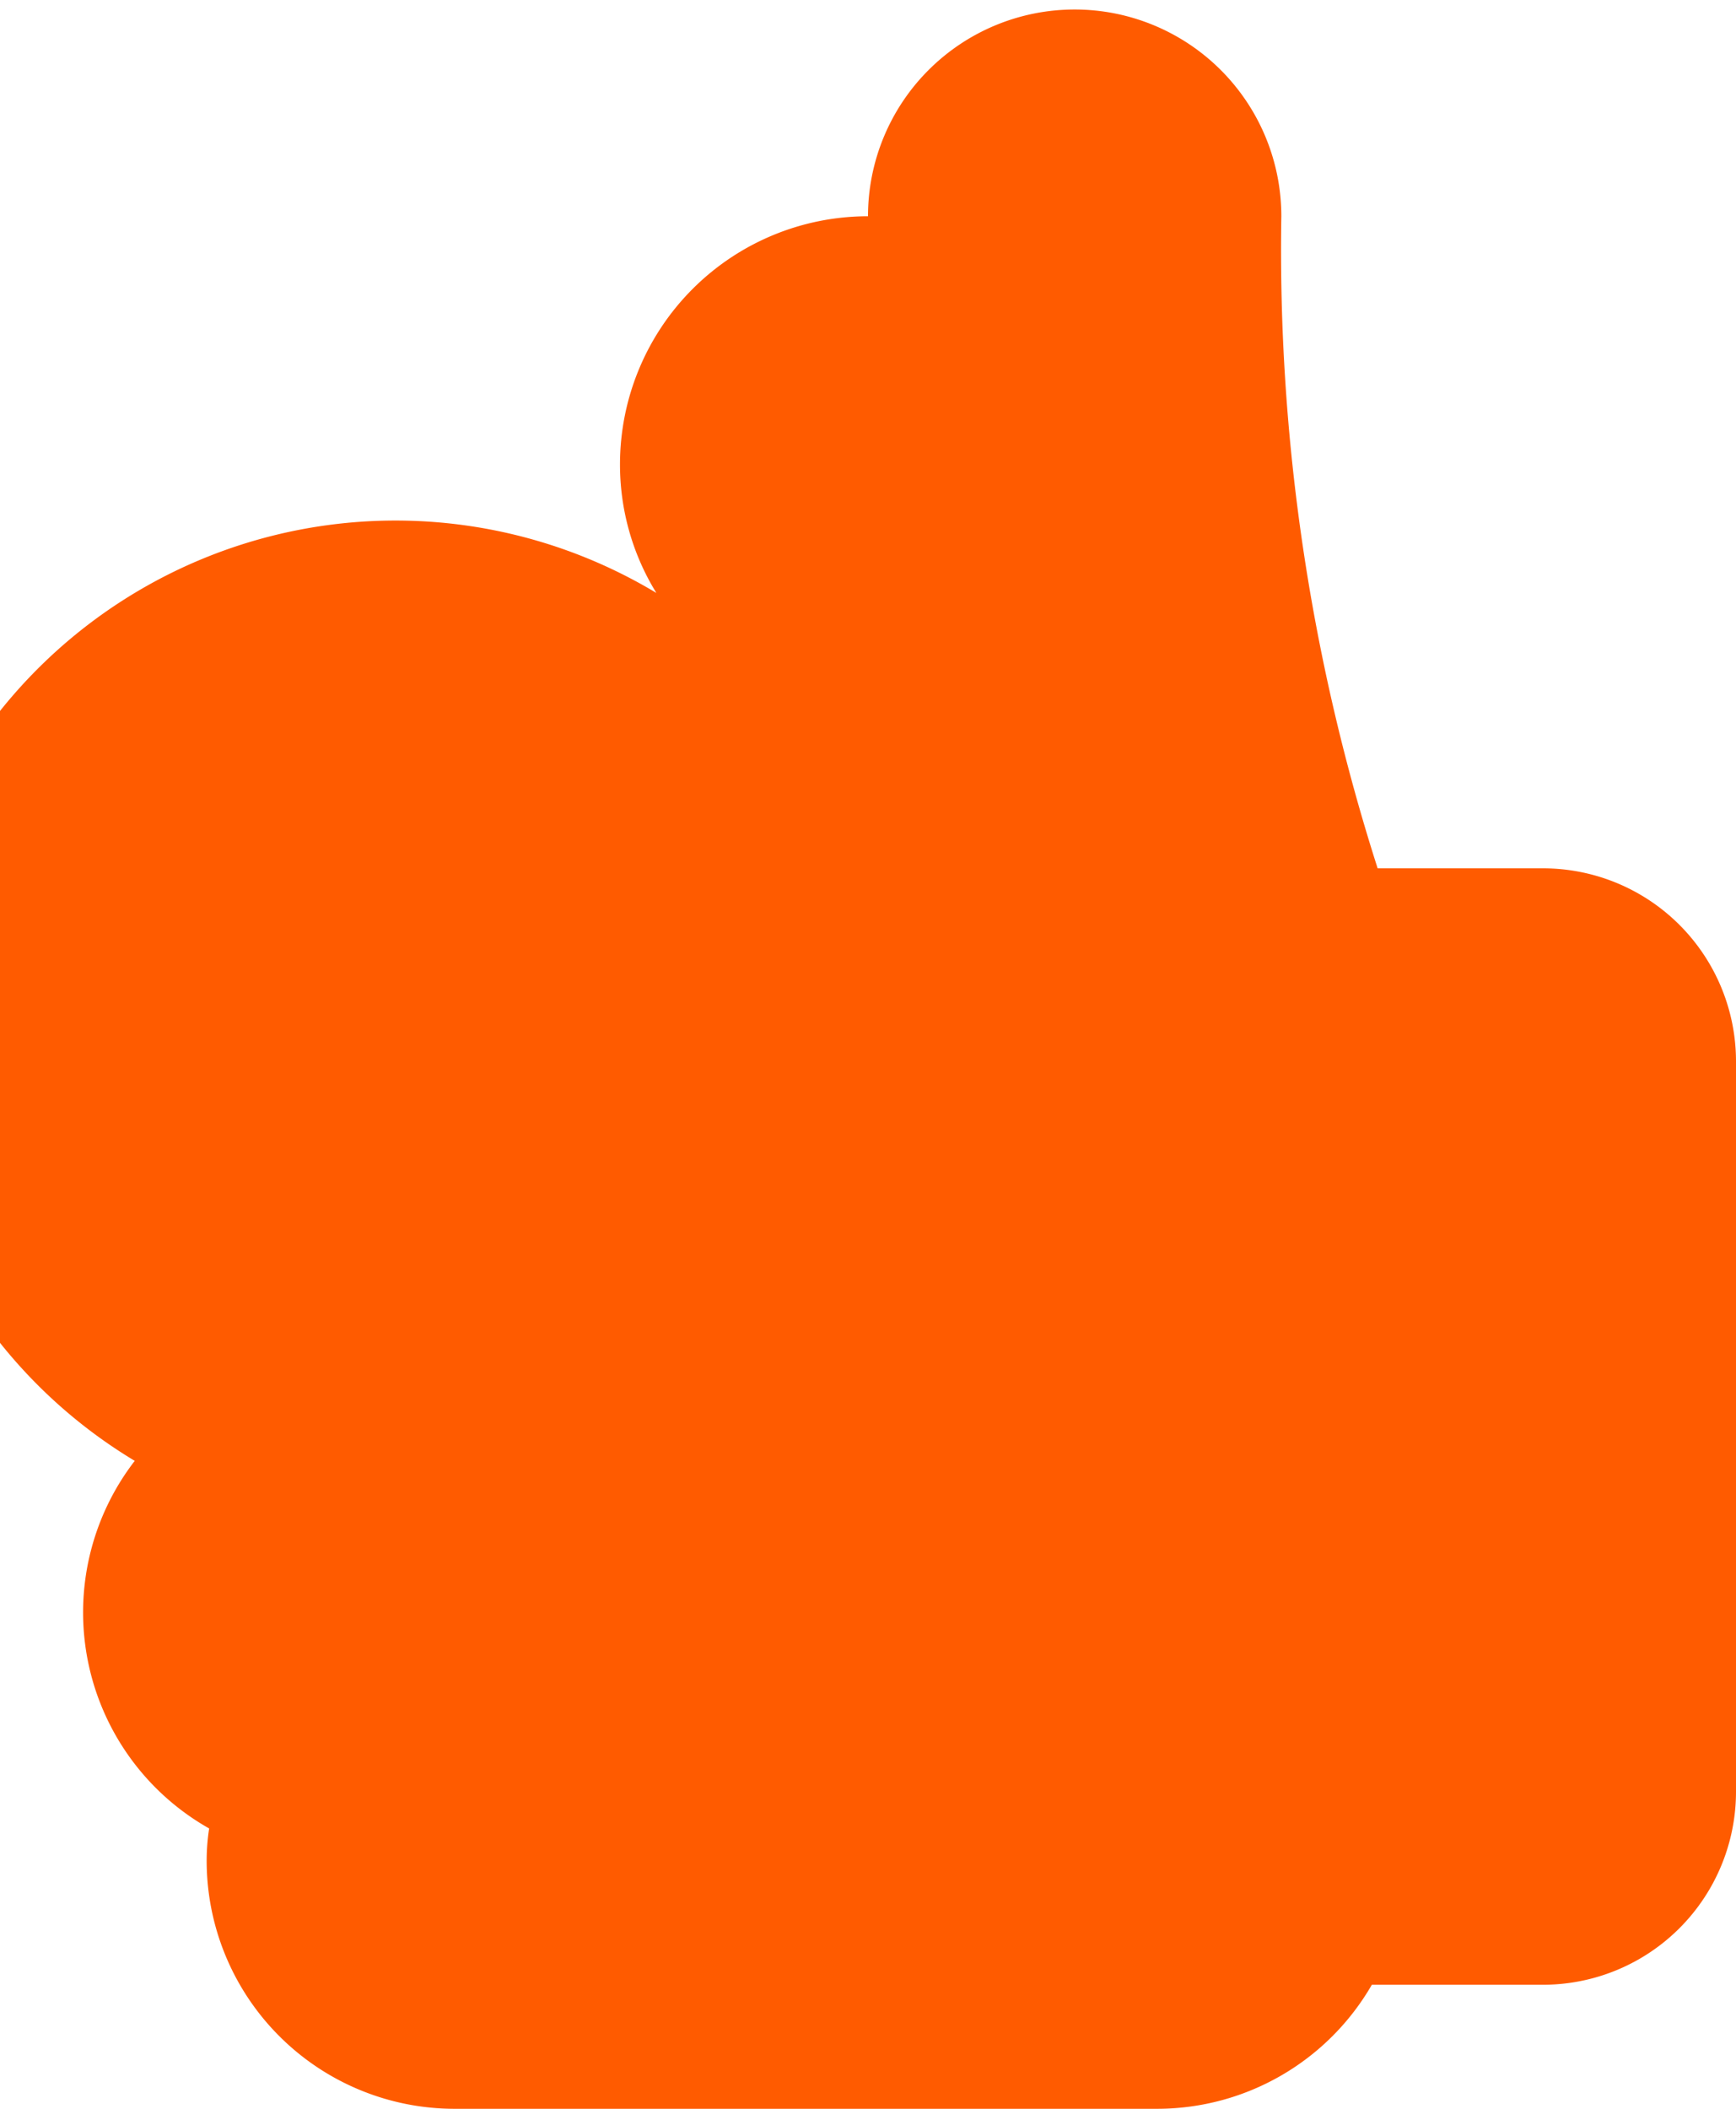 <svg xmlns="http://www.w3.org/2000/svg" 
viewBox="0 0 42 51">
    <defs>
        <style>
        .cls-1
        {
        fill:#FF5B00;
        }
        </style>
    </defs>
    <title>upvote</title>
    <g id="Layer_2" data-name="Layer 2">
        <g id="Layer_1-2" data-name="Layer 1">
            <path class="cls-1" d="M37.33,21h-4A49,49,0,0,1,31,5.23a5,5,0,0,0-10-
            .47A56.62,56.62,0,0,0,21.66,15H10a6,6,0,0,0-6,6,5.9,5.9,0,0,0,.88,3.11A6,6,
            0,0,0,3.26,35.33a6,6,0,0,0,1.8,8.89A5.12,5.12,0,0,0,5,45a6,6,0,0,0,6,6H28a6,
            6,0,0,0,5.19-3h4.14A4.67,4.67,0,0,0,42,43.33V25.67A4.67,4.67,0,0,0,37.33,
            21Z"/>
        </g>
    </g>
</svg>